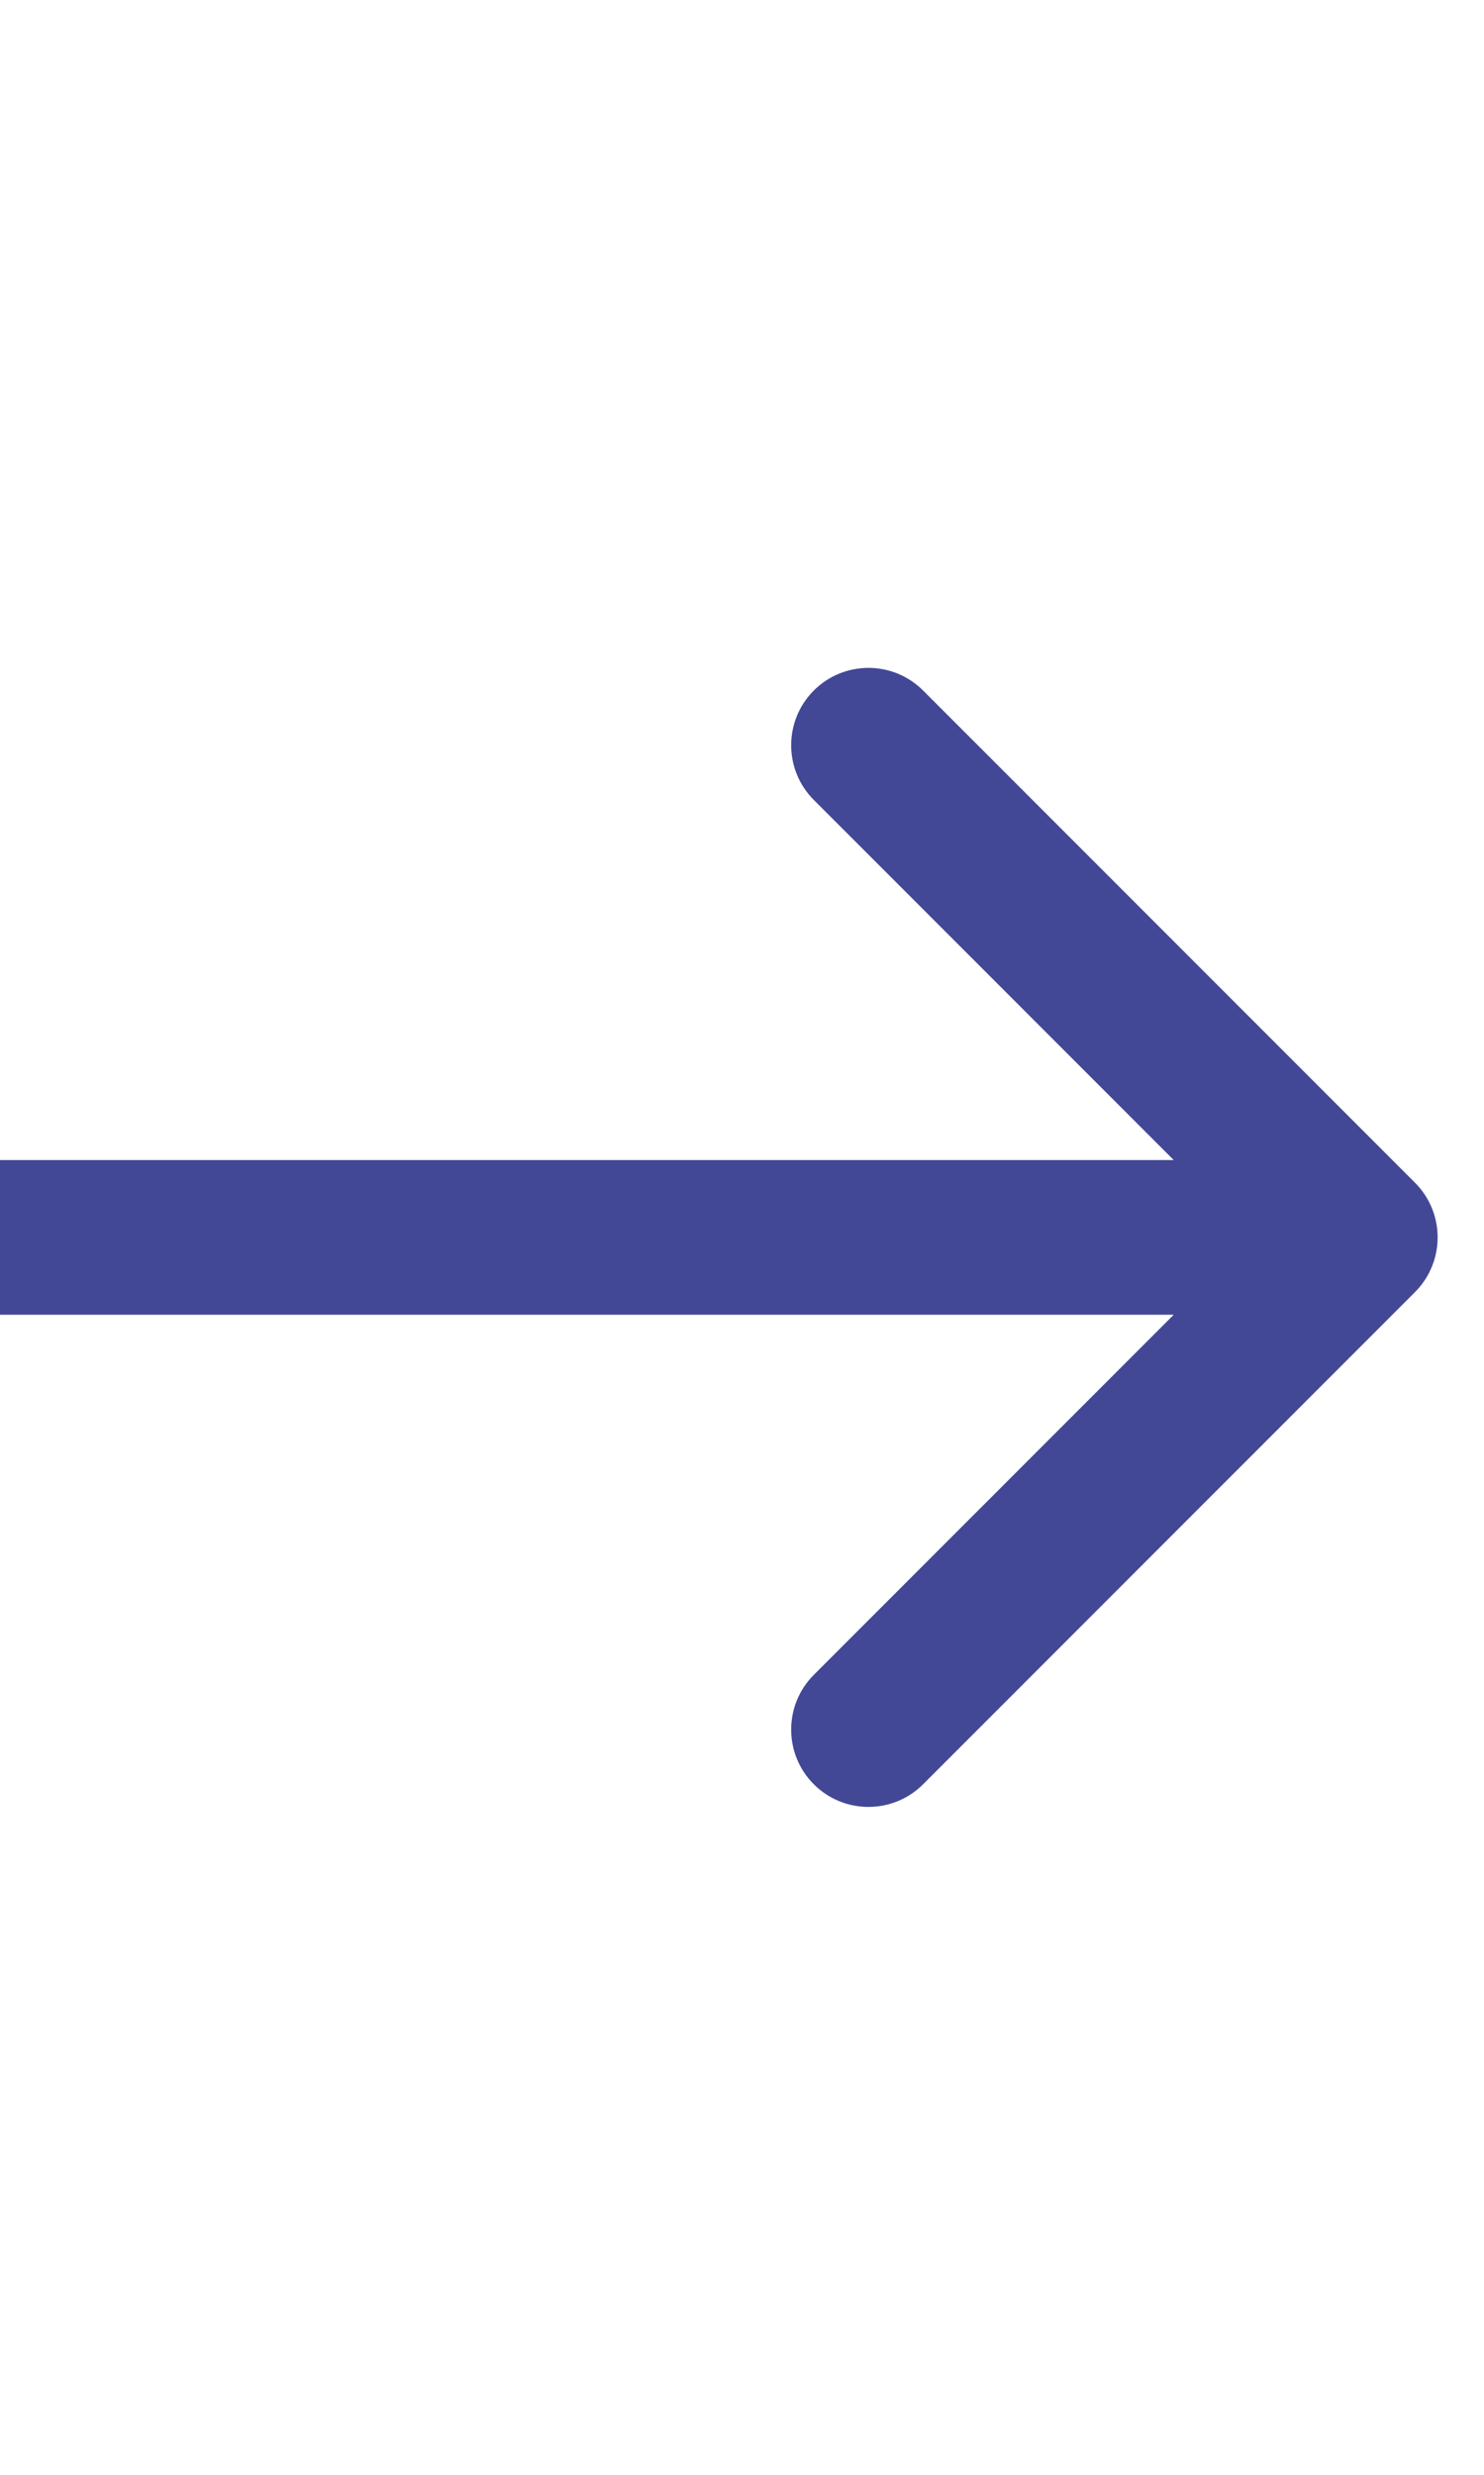 <svg width="24" height="40" viewBox="0 0 24 40" fill="none" xmlns="http://www.w3.org/2000/svg">
<path d="M22.884 20.884C23.372 20.396 23.372 19.604 22.884 19.116L14.929 11.161C14.441 10.673 13.649 10.673 13.161 11.161C12.673 11.649 12.673 12.441 13.161 12.929L20.232 20L13.161 27.071C12.673 27.559 12.673 28.351 13.161 28.839C13.649 29.327 14.441 29.327 14.929 28.839L22.884 20.884ZM0 21.25H22V18.75H0V21.25Z" fill="#424895"/>
</svg>
